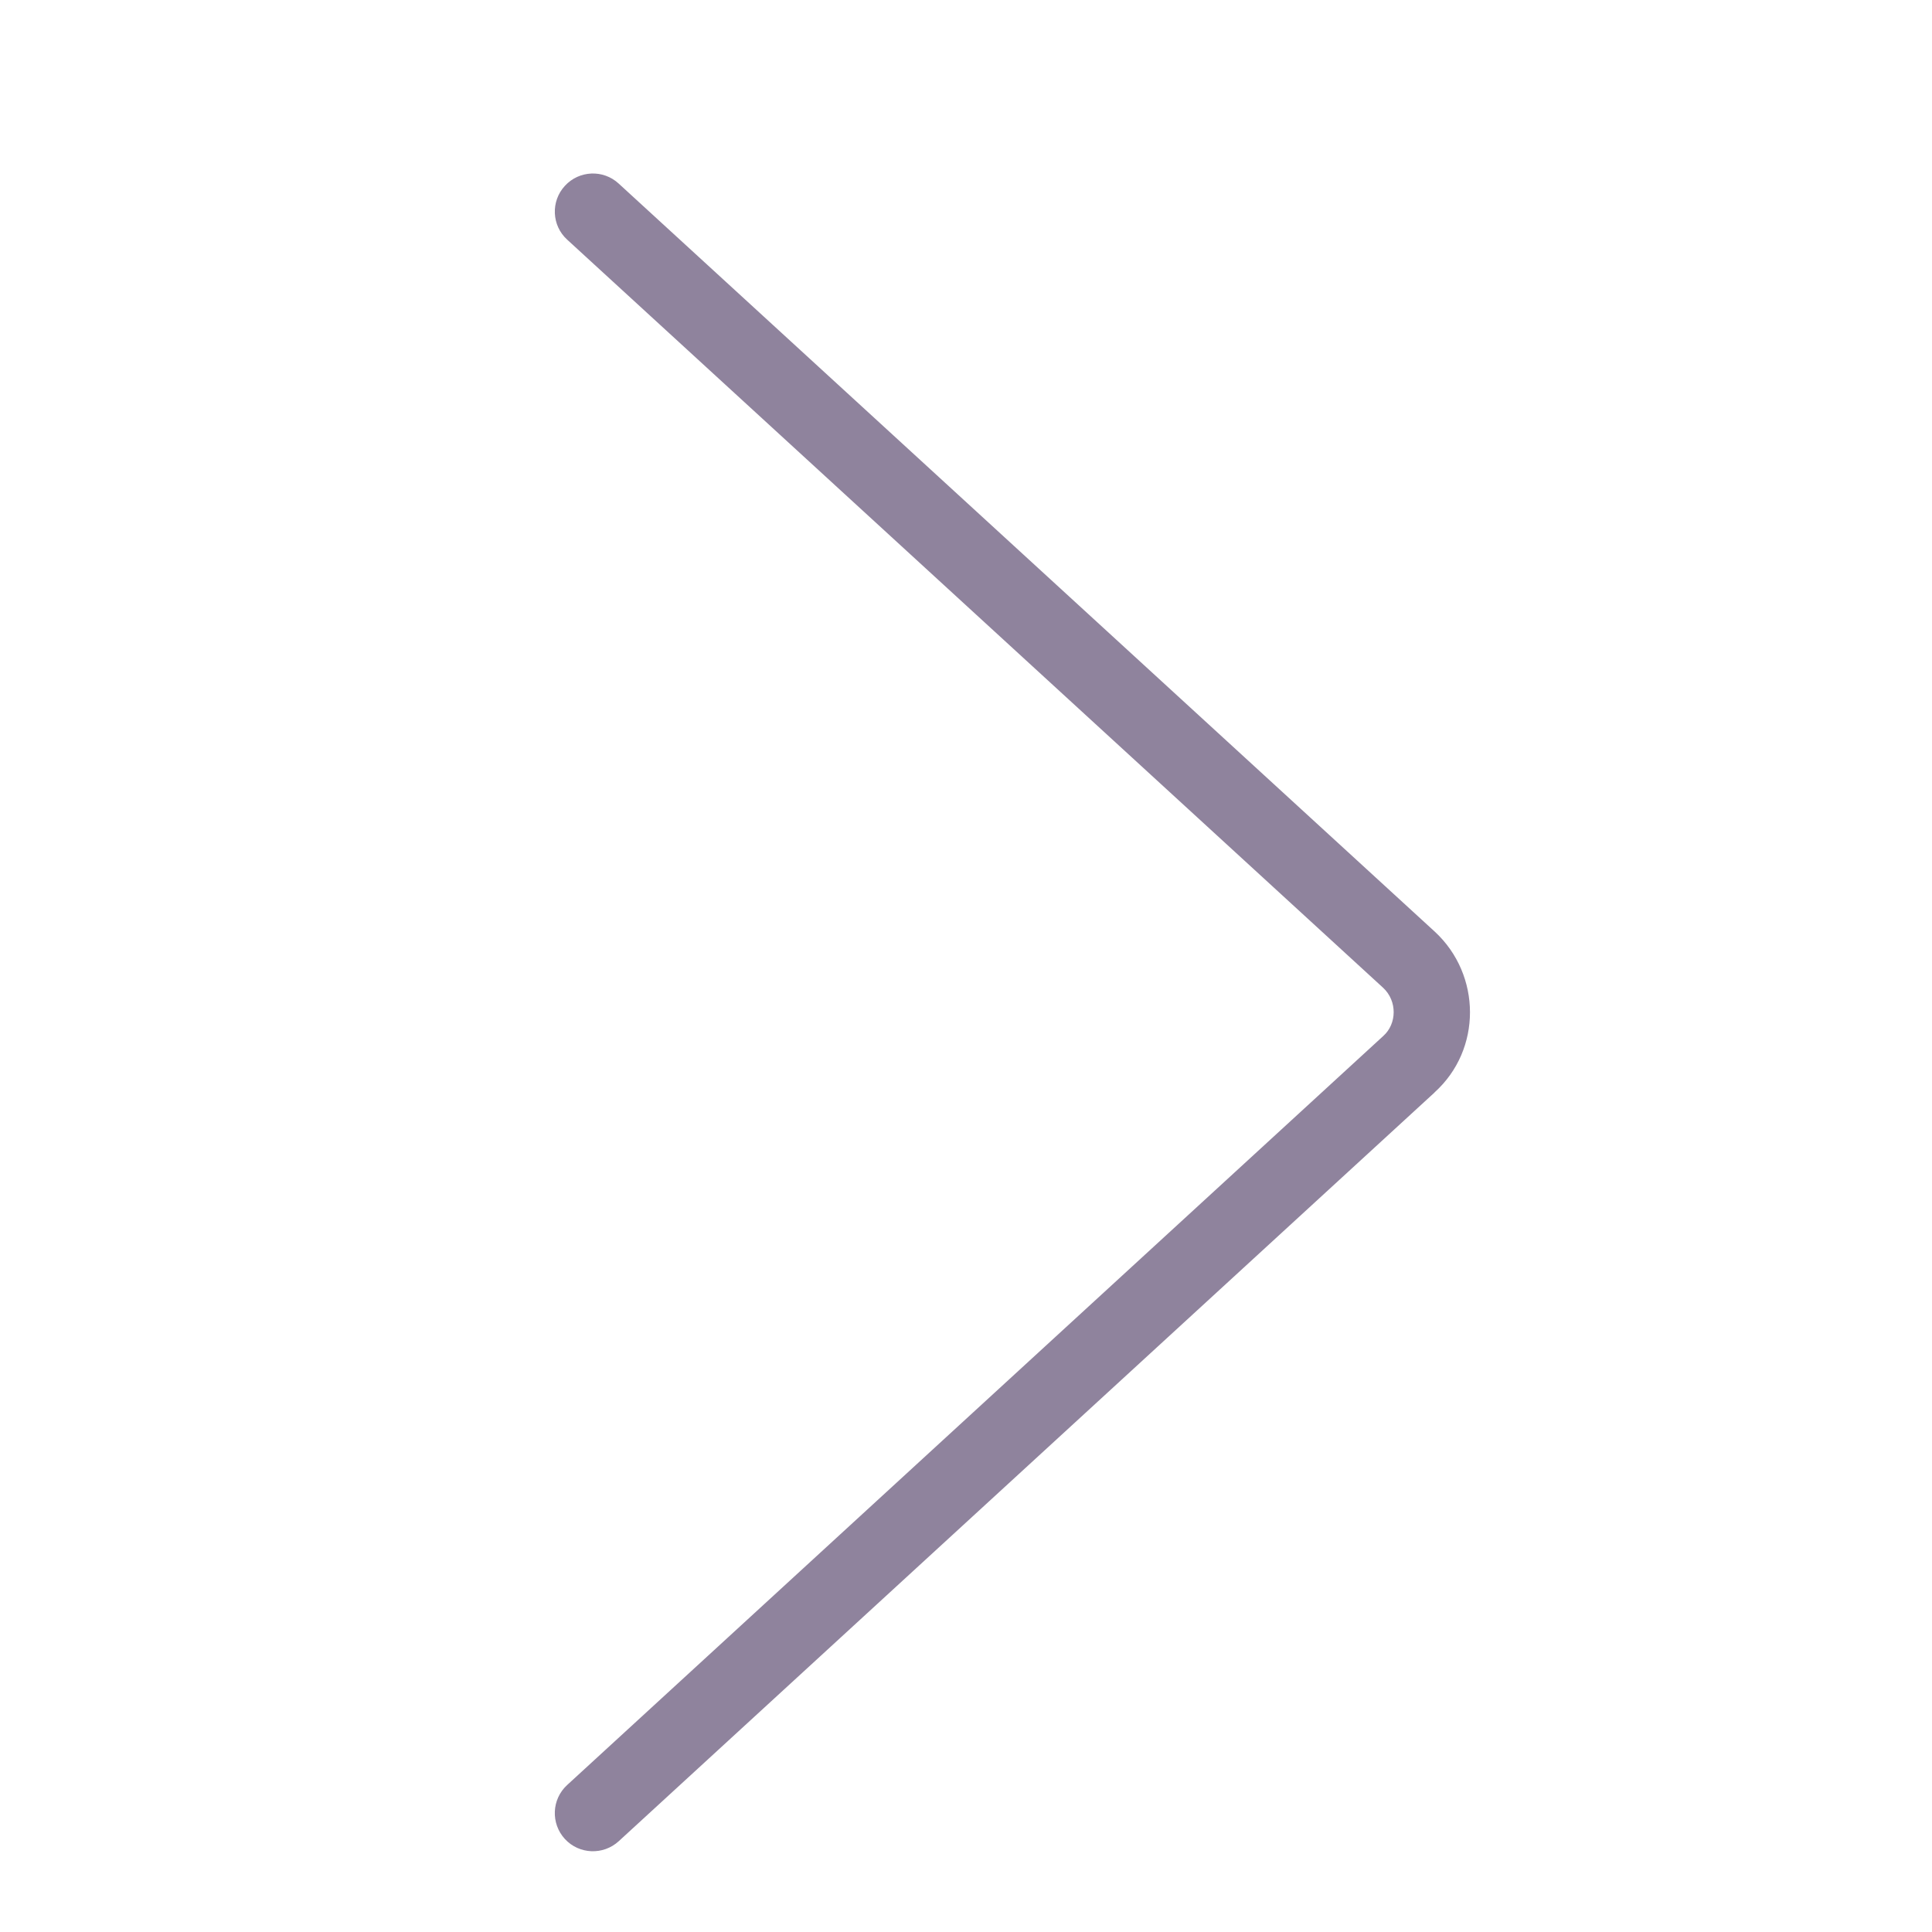 <svg width="19" height="19" viewBox="0 0 19 19" fill="none" xmlns="http://www.w3.org/2000/svg">
<g id="Component 1" clip-path="url(#clip0_4301_43)">
<path id="Down" fill-rule="evenodd" clip-rule="evenodd" d="M5.555 1.828C5.695 1.675 5.932 1.665 6.084 1.805L14.111 9.163C14.569 9.587 14.575 10.322 14.108 10.743C14.108 10.744 14.107 10.744 14.107 10.745L6.085 18.107C5.932 18.247 5.695 18.237 5.555 18.085C5.415 17.932 5.425 17.695 5.577 17.555L13.605 10.187C13.737 10.068 13.743 9.845 13.602 9.714C13.602 9.714 13.602 9.714 13.602 9.714L5.578 2.357C5.425 2.218 5.415 1.98 5.555 1.828Z" fill="#8F839D"/>
</g>
<defs>
<clipPath id="clip0_4301_43">
<rect width="18" height="18" fill="white" transform="matrix(0 -1 1 0 0.956 18.956)"/>
</clipPath>
</defs>
</svg>
